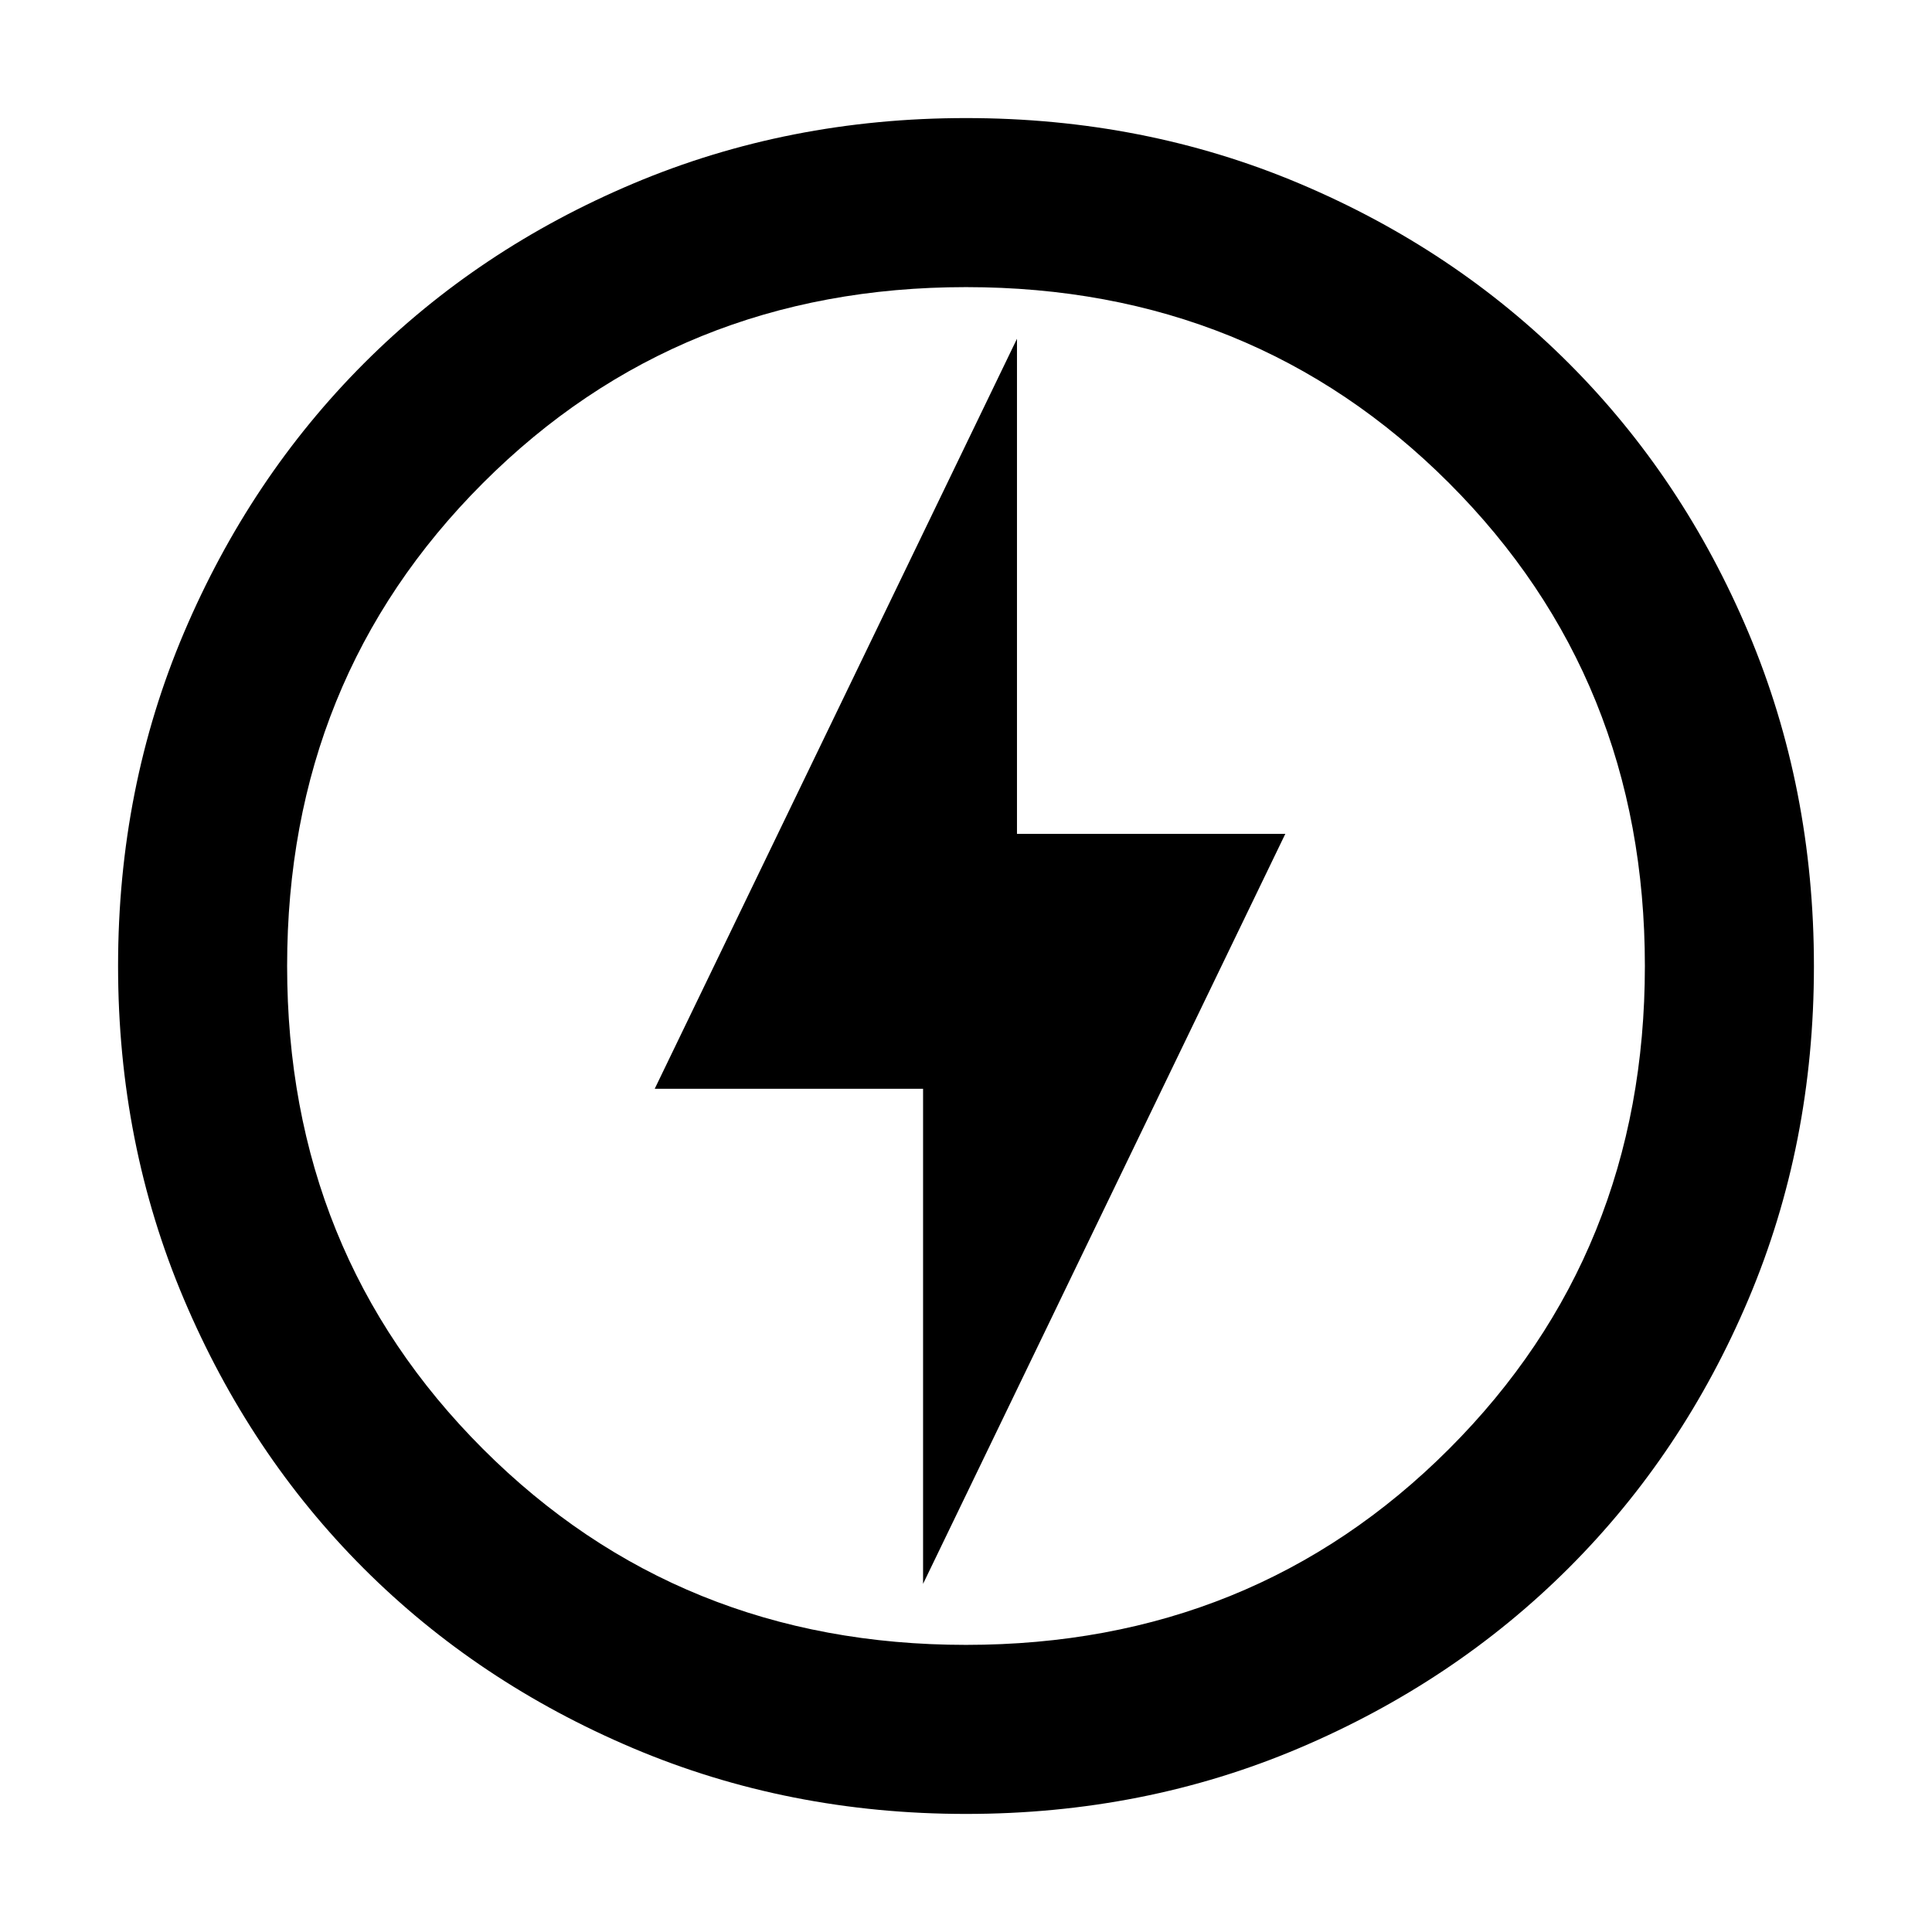 <svg xmlns="http://www.w3.org/2000/svg" height="40" viewBox="0 -960 960 960" width="40"><path d="m458.67-173 180-372.67H505.33v-246L325.33-419h133.34v246ZM480-58.67q-88.31 0-165.48-32.68-77.17-32.69-133.83-89.34-56.65-56.66-89.34-133.83Q58.67-391.69 58.67-480q0-88.56 32.74-165.63 32.75-77.06 89.5-133.88 56.76-56.82 133.83-89.32 77.07-32.5 165.26-32.5 88.55 0 165.61 32.5 77.06 32.5 133.89 89.33 56.83 56.83 89.33 133.92 32.5 77.08 32.5 165.66 0 88.59-32.5 165.42-32.5 76.83-89.32 133.59-56.82 56.75-133.88 89.5Q568.56-58.67 480-58.67ZM480-480Zm0 337.33q142.67 0 240-97.33 97.33-97.33 97.33-240 0-142.67-97.33-240-97.33-97.33-240-97.33-142.67 0-240 97.33-97.33 97.33-97.33 240 0 142.67 97.33 240 97.33 97.33 240 97.33Z"/></svg>